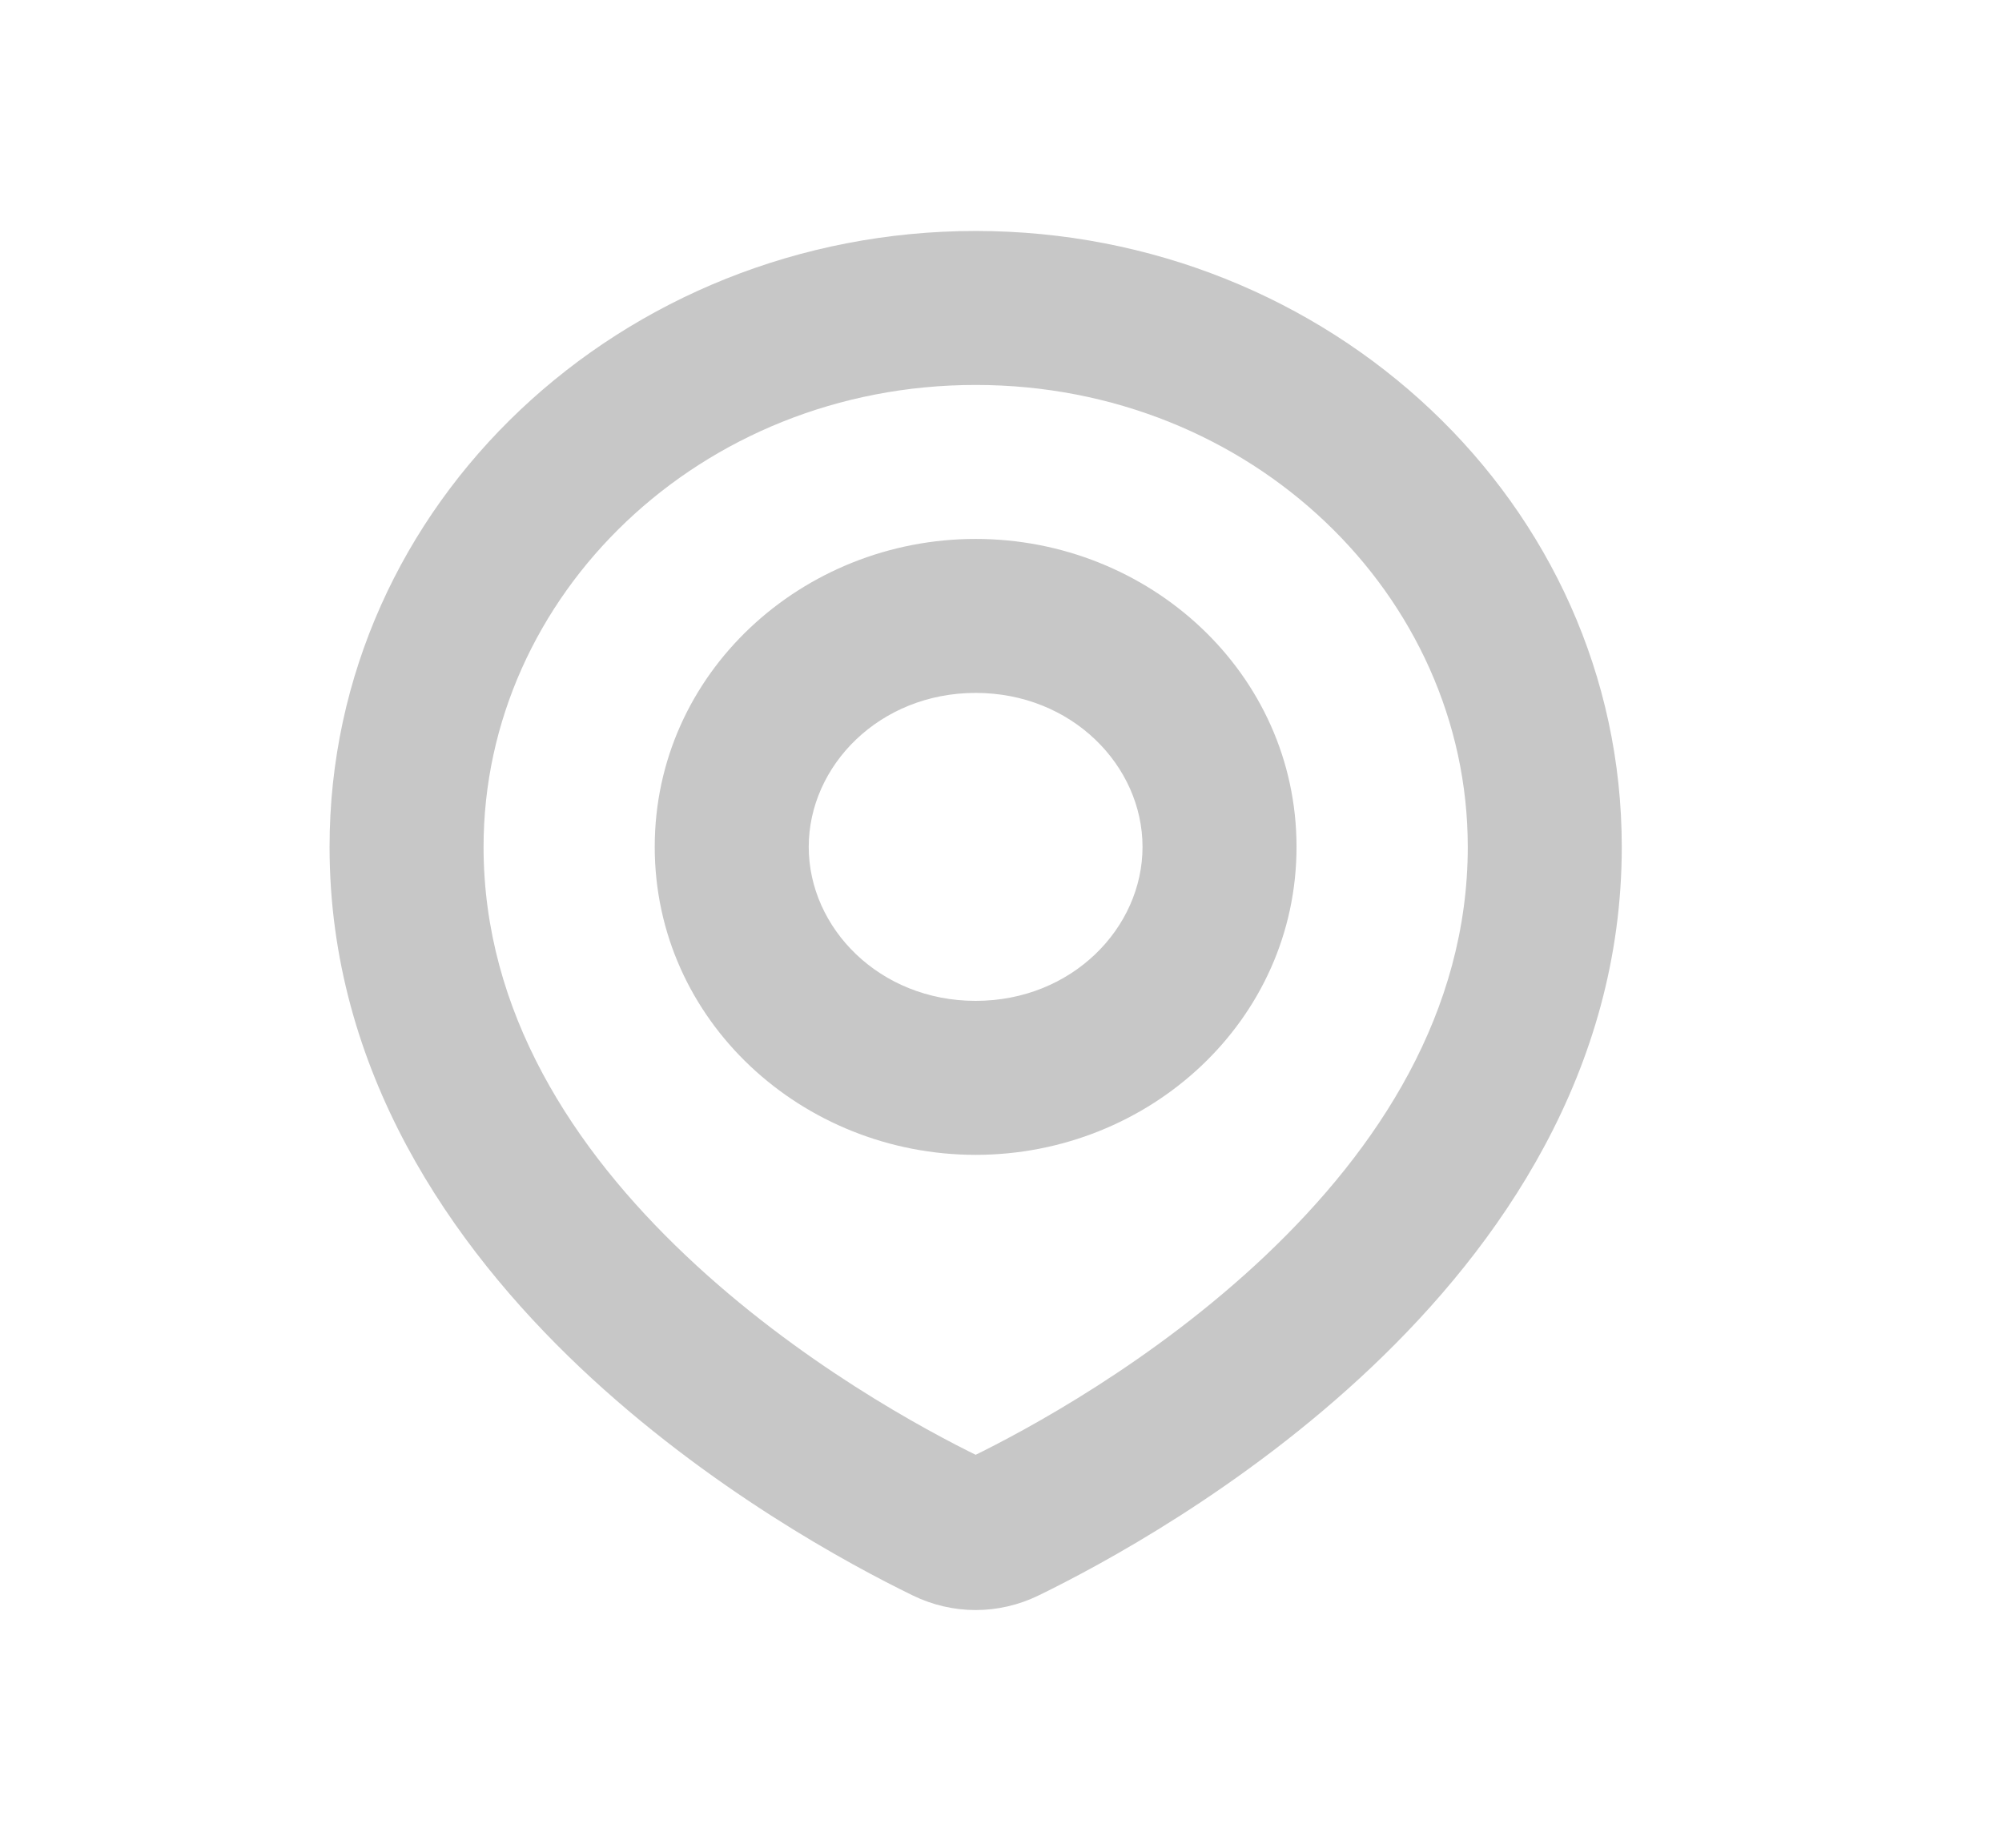 <svg width="26" height="24" viewBox="0 0 26 24" fill="none" xmlns="http://www.w3.org/2000/svg">
<path d="M13.052 19.823L12.614 18.924H12.614L13.052 19.823ZM12.29 19.823L12.728 18.924L12.728 18.924L12.29 19.823ZM19.062 11C19.062 13.144 17.899 14.921 16.436 16.307C14.978 17.689 13.327 18.577 12.614 18.924L13.49 20.722C14.288 20.333 16.143 19.34 17.811 17.759C19.476 16.182 21.062 13.916 21.062 11H19.062ZM12.671 5C16.253 5 19.062 7.737 19.062 11H21.062C21.062 6.531 17.253 3 12.671 3V5ZM6.28 11C6.28 7.737 9.089 5 12.671 5V3C8.088 3 4.28 6.531 4.28 11H6.28ZM12.728 18.924C12.015 18.577 10.364 17.689 8.906 16.307C7.442 14.921 6.28 13.144 6.28 11H4.28C4.28 13.916 5.866 16.182 7.53 17.759C9.199 19.34 11.054 20.333 11.852 20.722L12.728 18.924ZM12.614 18.924C12.626 18.918 12.646 18.912 12.671 18.912C12.696 18.912 12.716 18.918 12.728 18.924L11.852 20.722C12.372 20.976 12.97 20.976 13.49 20.722L12.614 18.924ZM14.838 11C14.838 12.054 13.92 13 12.671 13V15C14.921 15 16.838 13.26 16.838 11H14.838ZM12.671 9C13.92 9 14.838 9.946 14.838 11H16.838C16.838 8.74 14.921 7 12.671 7V9ZM10.503 11C10.503 9.946 11.422 9 12.671 9V7C10.421 7 8.503 8.74 8.503 11H10.503ZM12.671 13C11.422 13 10.503 12.054 10.503 11H8.503C8.503 13.26 10.421 15 12.671 15V13Z" fill="#C7C7C7"/>
</svg>
